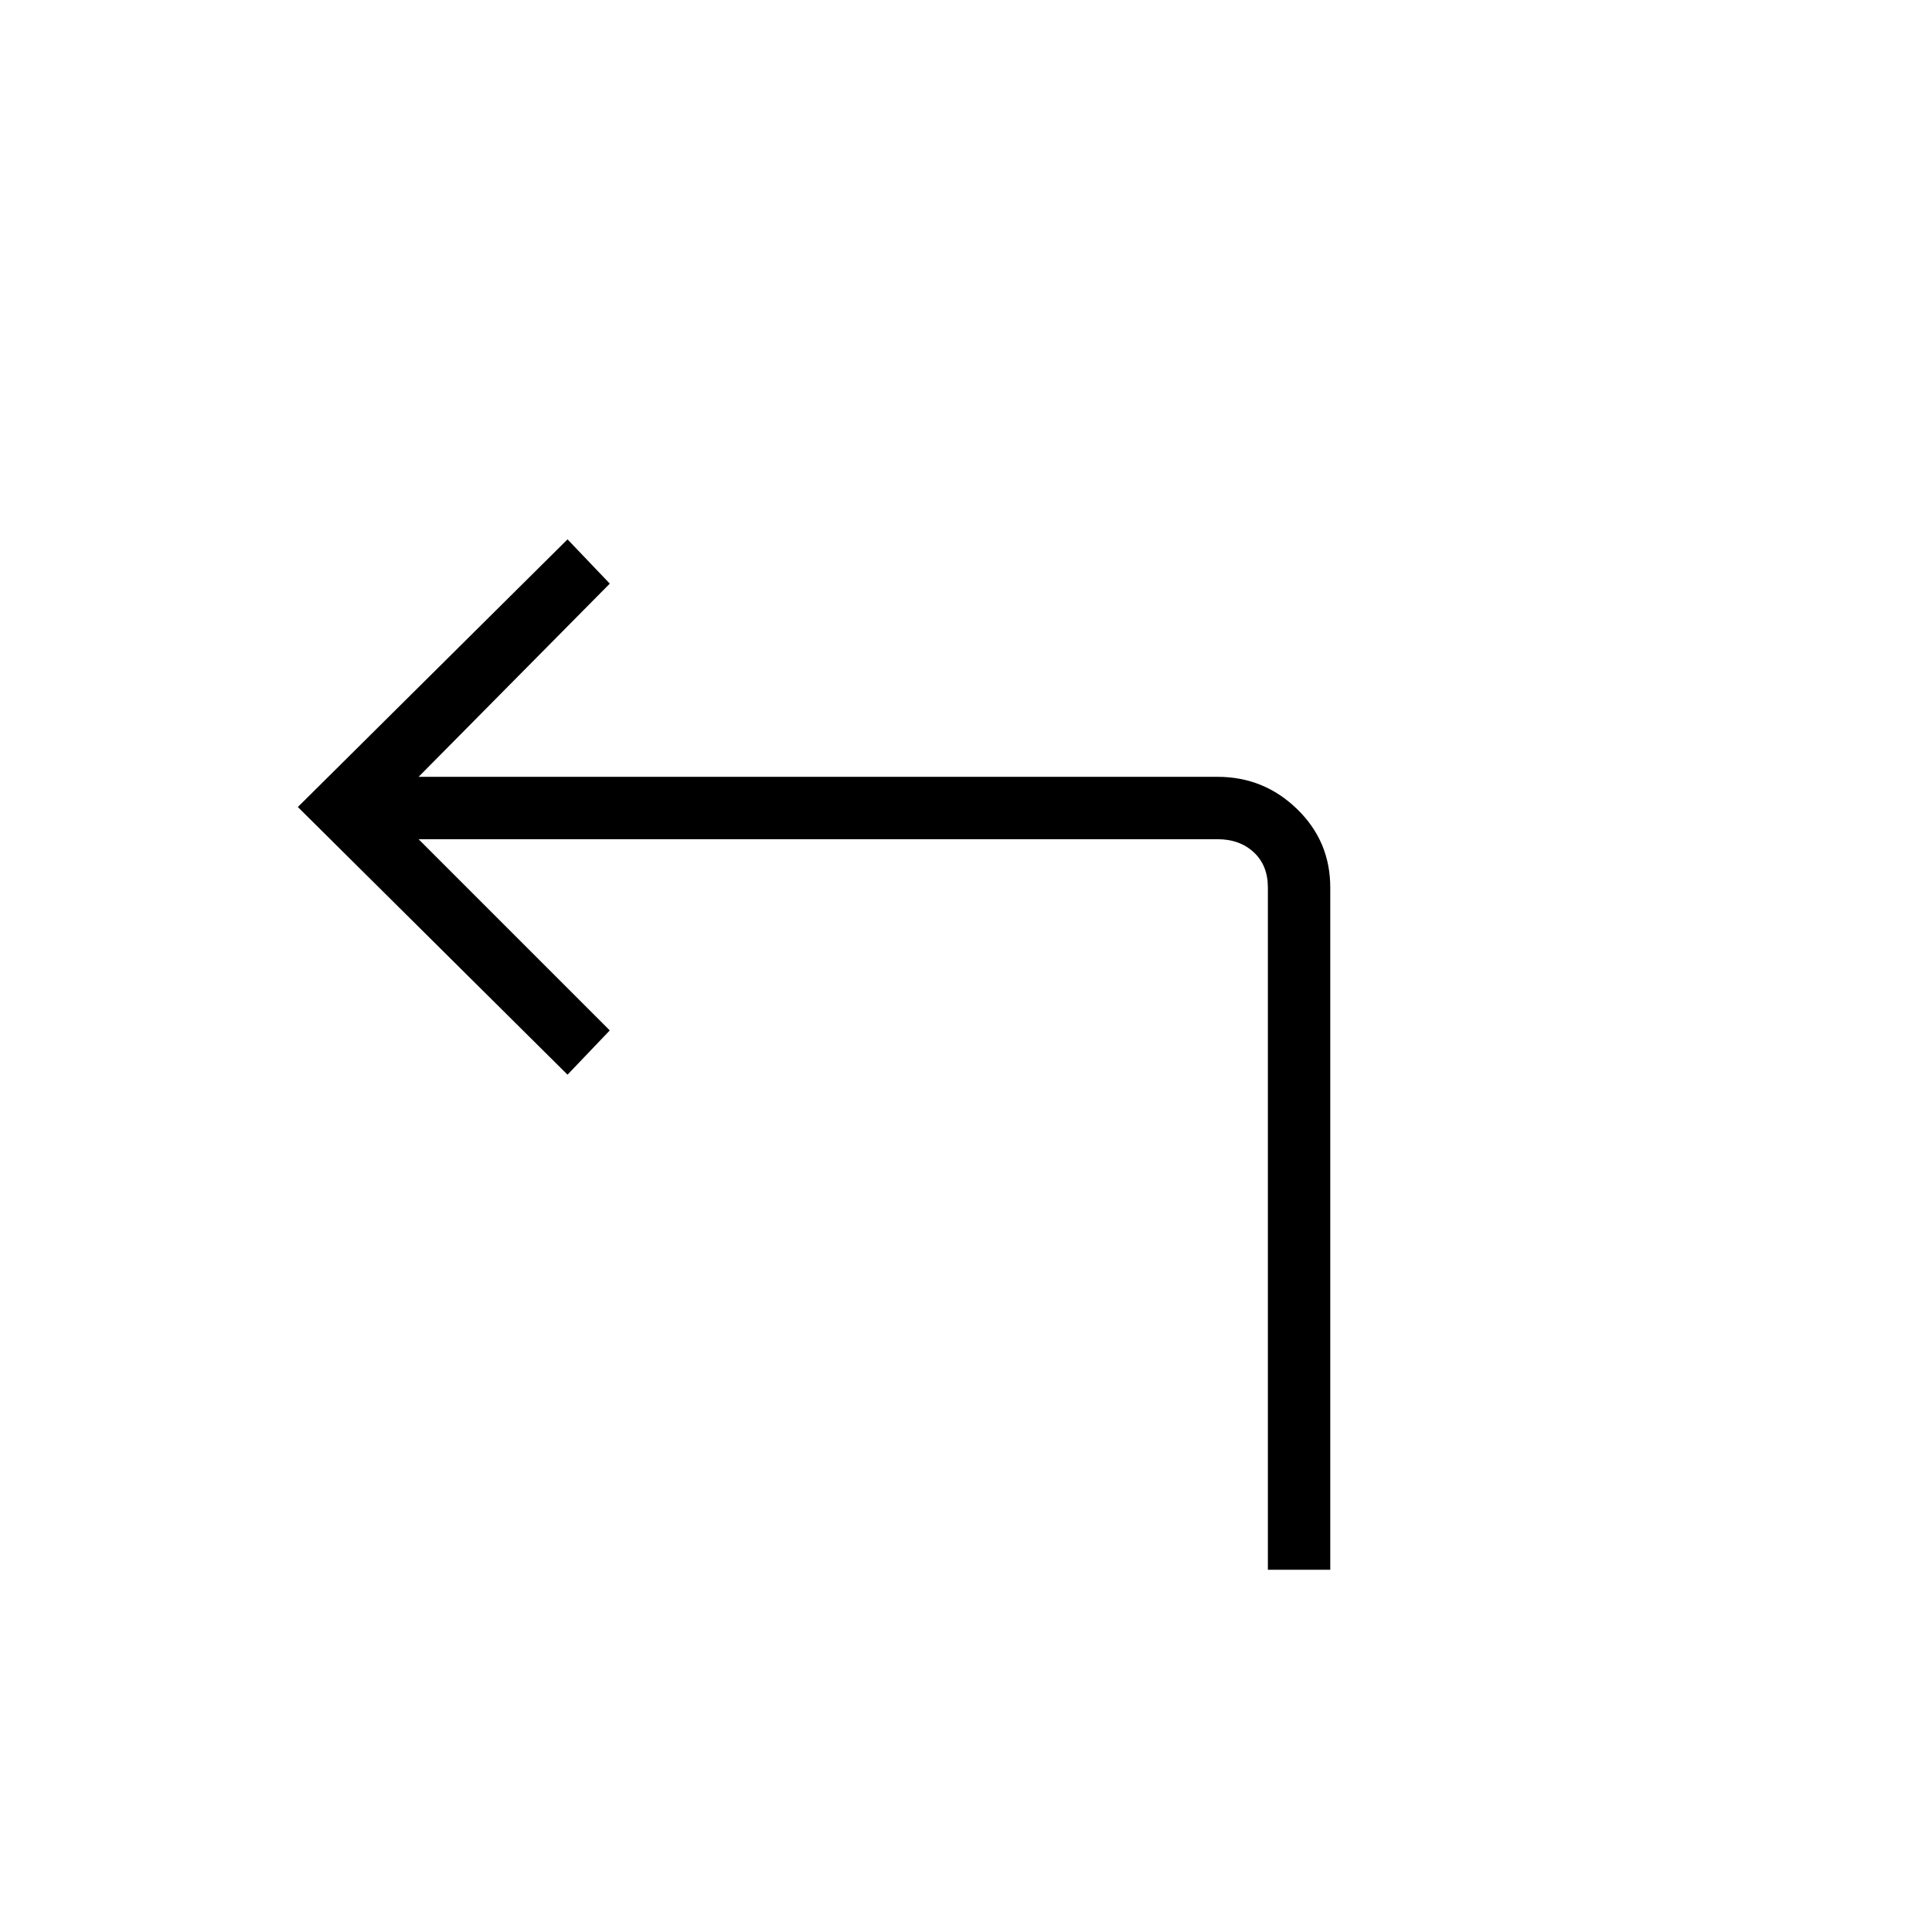 <svg xmlns="http://www.w3.org/2000/svg" width="48" height="48"><path d="M31.5 39V22.05q0-.55-.35-.875-.35-.325-.9-.325H10.4l4.75 4.75-1.05 1.1-6.7-6.65 6.7-6.65 1.05 1.1-4.75 4.8h19.85q1.15 0 1.975.8.825.8.825 1.95V39z"/></svg>
